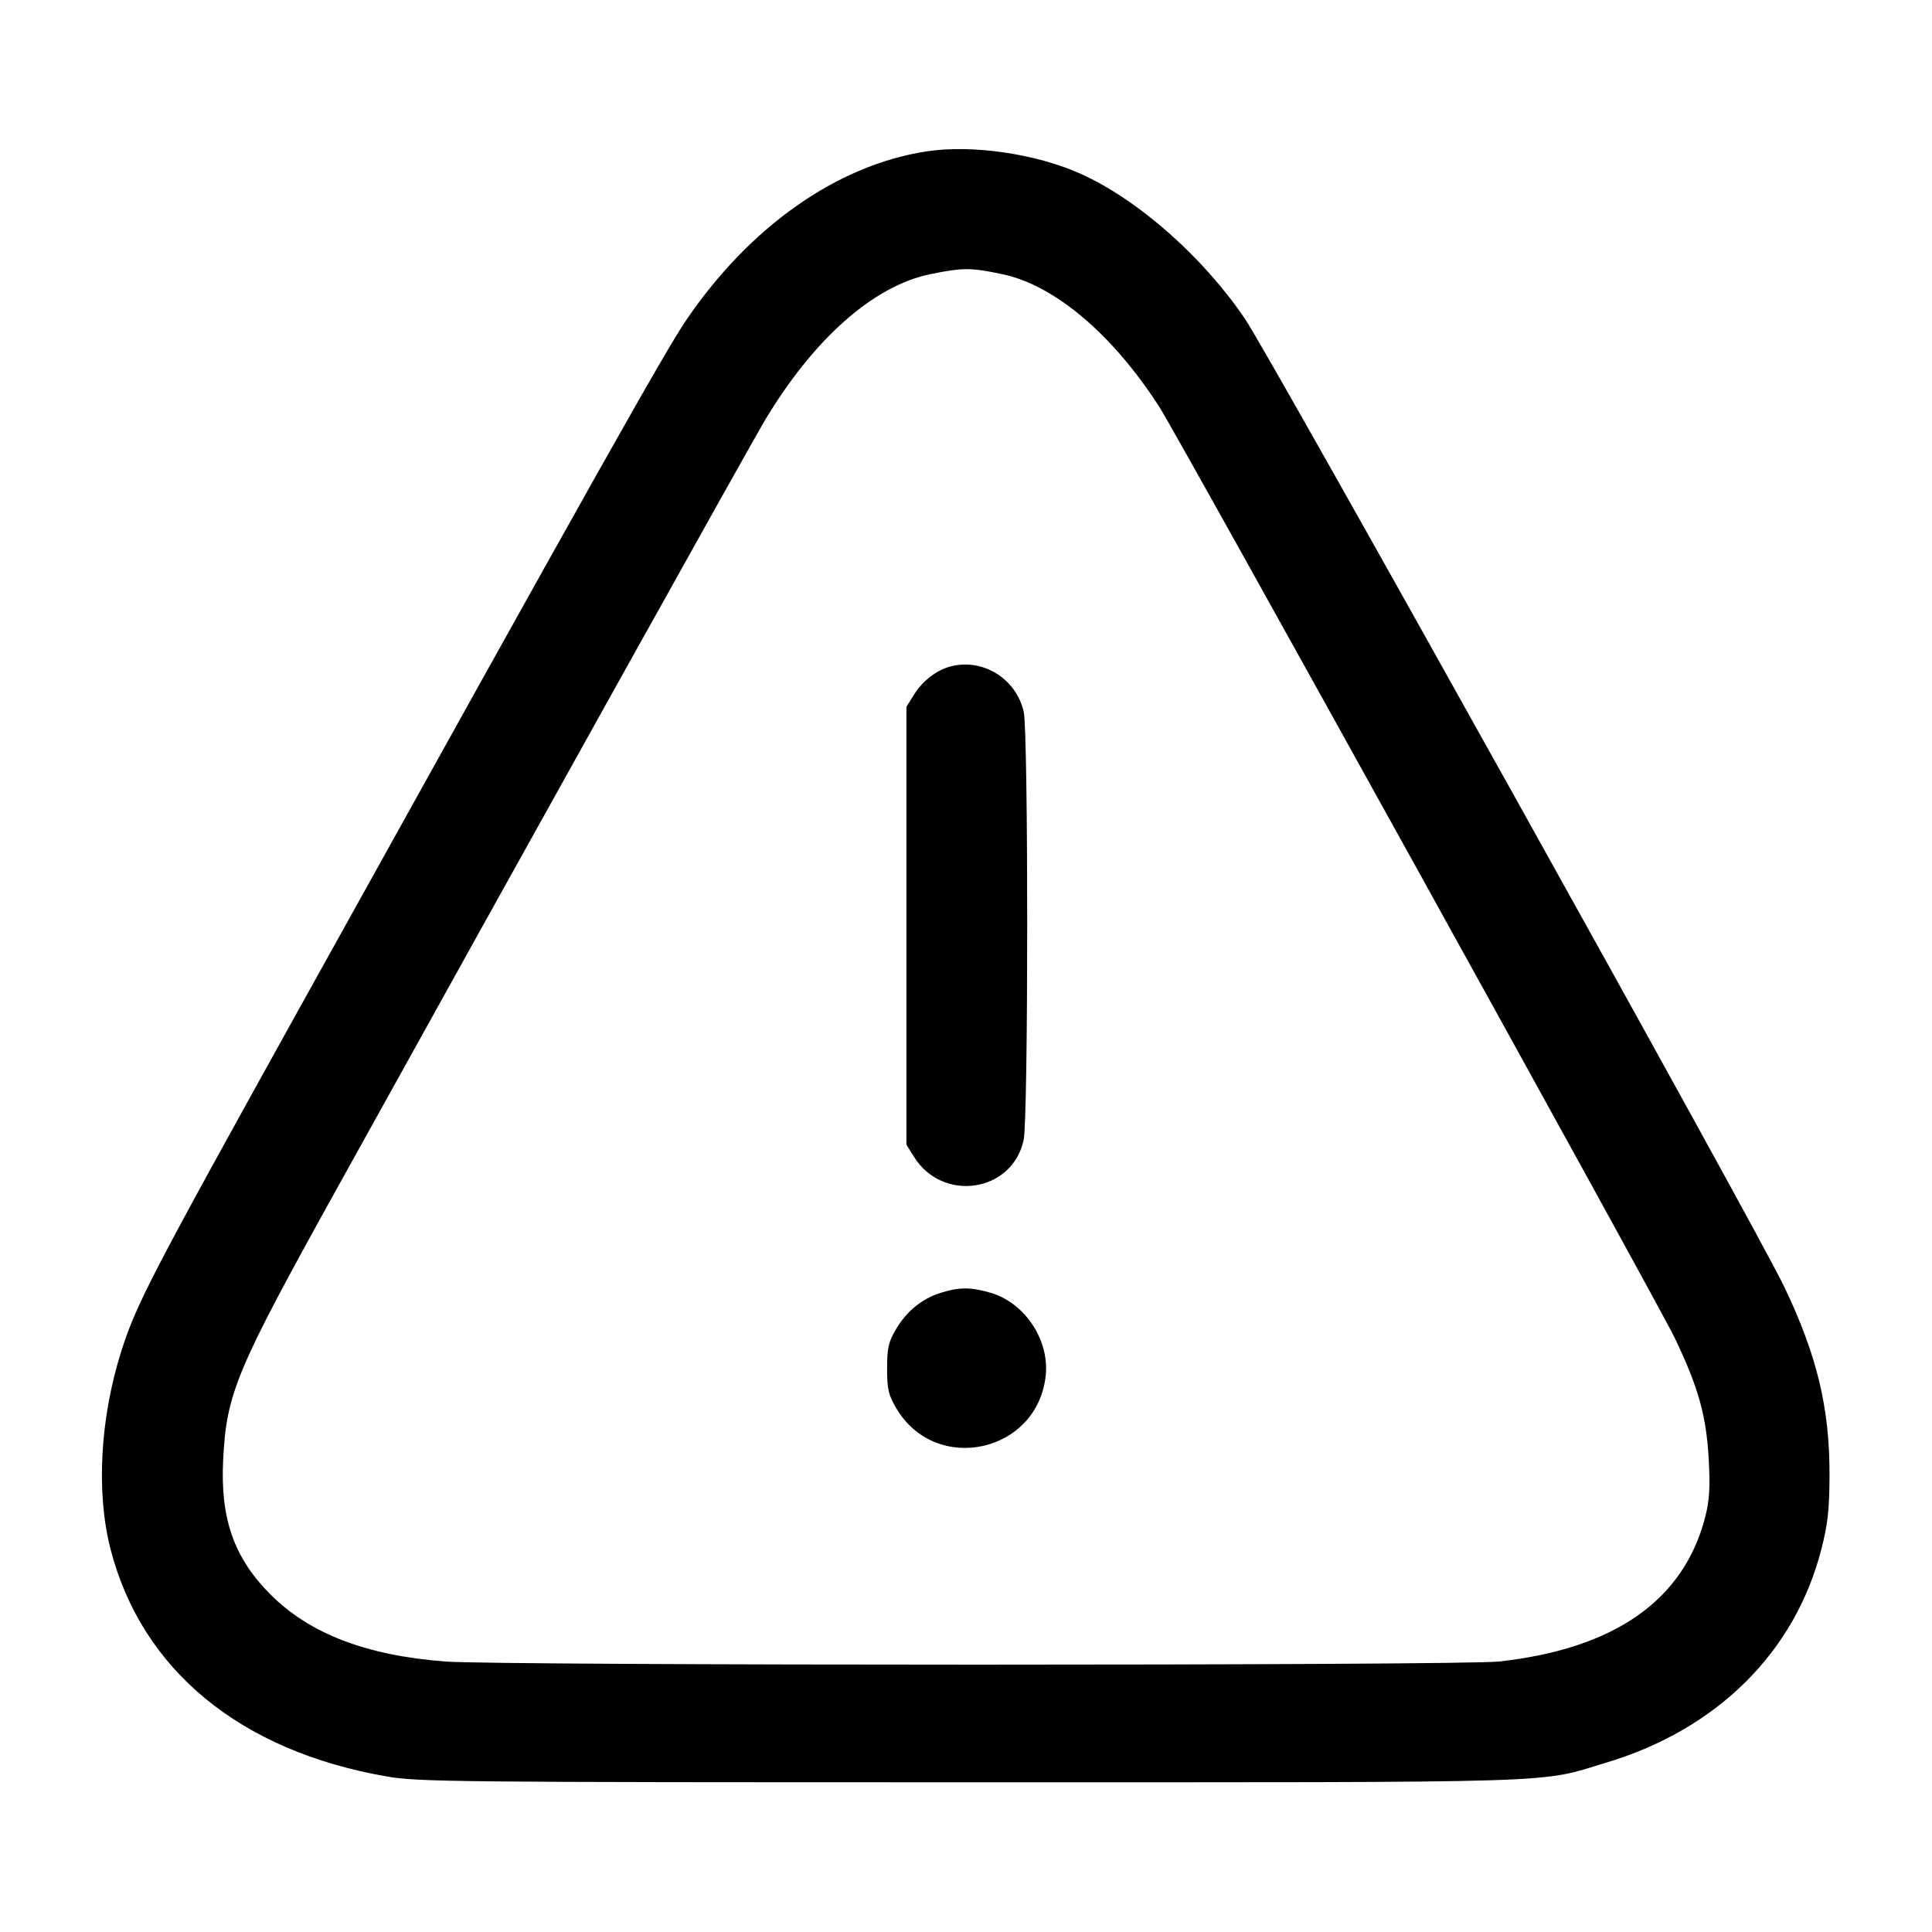 <svg width="24" height="24" viewBox="0 0 24 24" fill="none" xmlns="http://www.w3.org/2000/svg"><path d="M11.500 1.882 C 10.393 2.055,9.313 2.816,8.523 3.979 C 8.257 4.371,7.390 5.914,3.711 12.540 C 1.875 15.849,1.691 16.203,1.506 16.788 C 1.242 17.623,1.193 18.543,1.373 19.243 C 1.760 20.744,2.982 21.751,4.800 22.067 C 5.195 22.136,5.620 22.140,12.060 22.140 C 19.608 22.140,19.088 22.156,19.960 21.894 C 21.332 21.481,22.299 20.521,22.625 19.247 C 22.705 18.936,22.725 18.758,22.727 18.340 C 22.731 17.496,22.573 16.837,22.162 15.980 C 21.809 15.242,15.788 4.436,15.465 3.960 C 14.946 3.194,14.144 2.485,13.431 2.162 C 12.872 1.909,12.071 1.792,11.500 1.882 M12.460 3.408 C 13.107 3.547,13.826 4.158,14.405 5.060 C 14.643 5.432,20.594 16.182,20.804 16.620 C 21.100 17.239,21.198 17.589,21.227 18.140 C 21.245 18.479,21.235 18.640,21.184 18.840 C 20.920 19.877,20.059 20.482,18.620 20.640 C 18.148 20.692,6.197 20.692,5.531 20.640 C 4.545 20.564,3.845 20.294,3.357 19.804 C 2.907 19.353,2.736 18.865,2.772 18.140 C 2.813 17.306,2.929 17.030,4.185 14.765 C 6.597 10.414,9.306 5.552,9.491 5.240 C 10.102 4.213,10.850 3.549,11.560 3.405 C 11.963 3.323,12.063 3.323,12.460 3.408 M11.815 8.277 C 11.638 8.321,11.461 8.456,11.353 8.631 L 11.260 8.780 11.260 11.500 L 11.260 14.220 11.353 14.369 C 11.710 14.943,12.576 14.812,12.716 14.162 C 12.775 13.888,12.775 9.095,12.717 8.841 C 12.623 8.432,12.215 8.177,11.815 8.277 M11.689 16.059 C 11.454 16.132,11.263 16.287,11.131 16.511 C 11.036 16.672,11.020 16.744,11.020 17.000 C 11.020 17.257,11.036 17.327,11.133 17.492 C 11.625 18.329,12.898 18.046,12.991 17.078 C 13.033 16.640,12.729 16.185,12.310 16.061 C 12.065 15.988,11.917 15.987,11.689 16.059 " stroke="none" fill-rule="evenodd" fill="black"></path></svg>